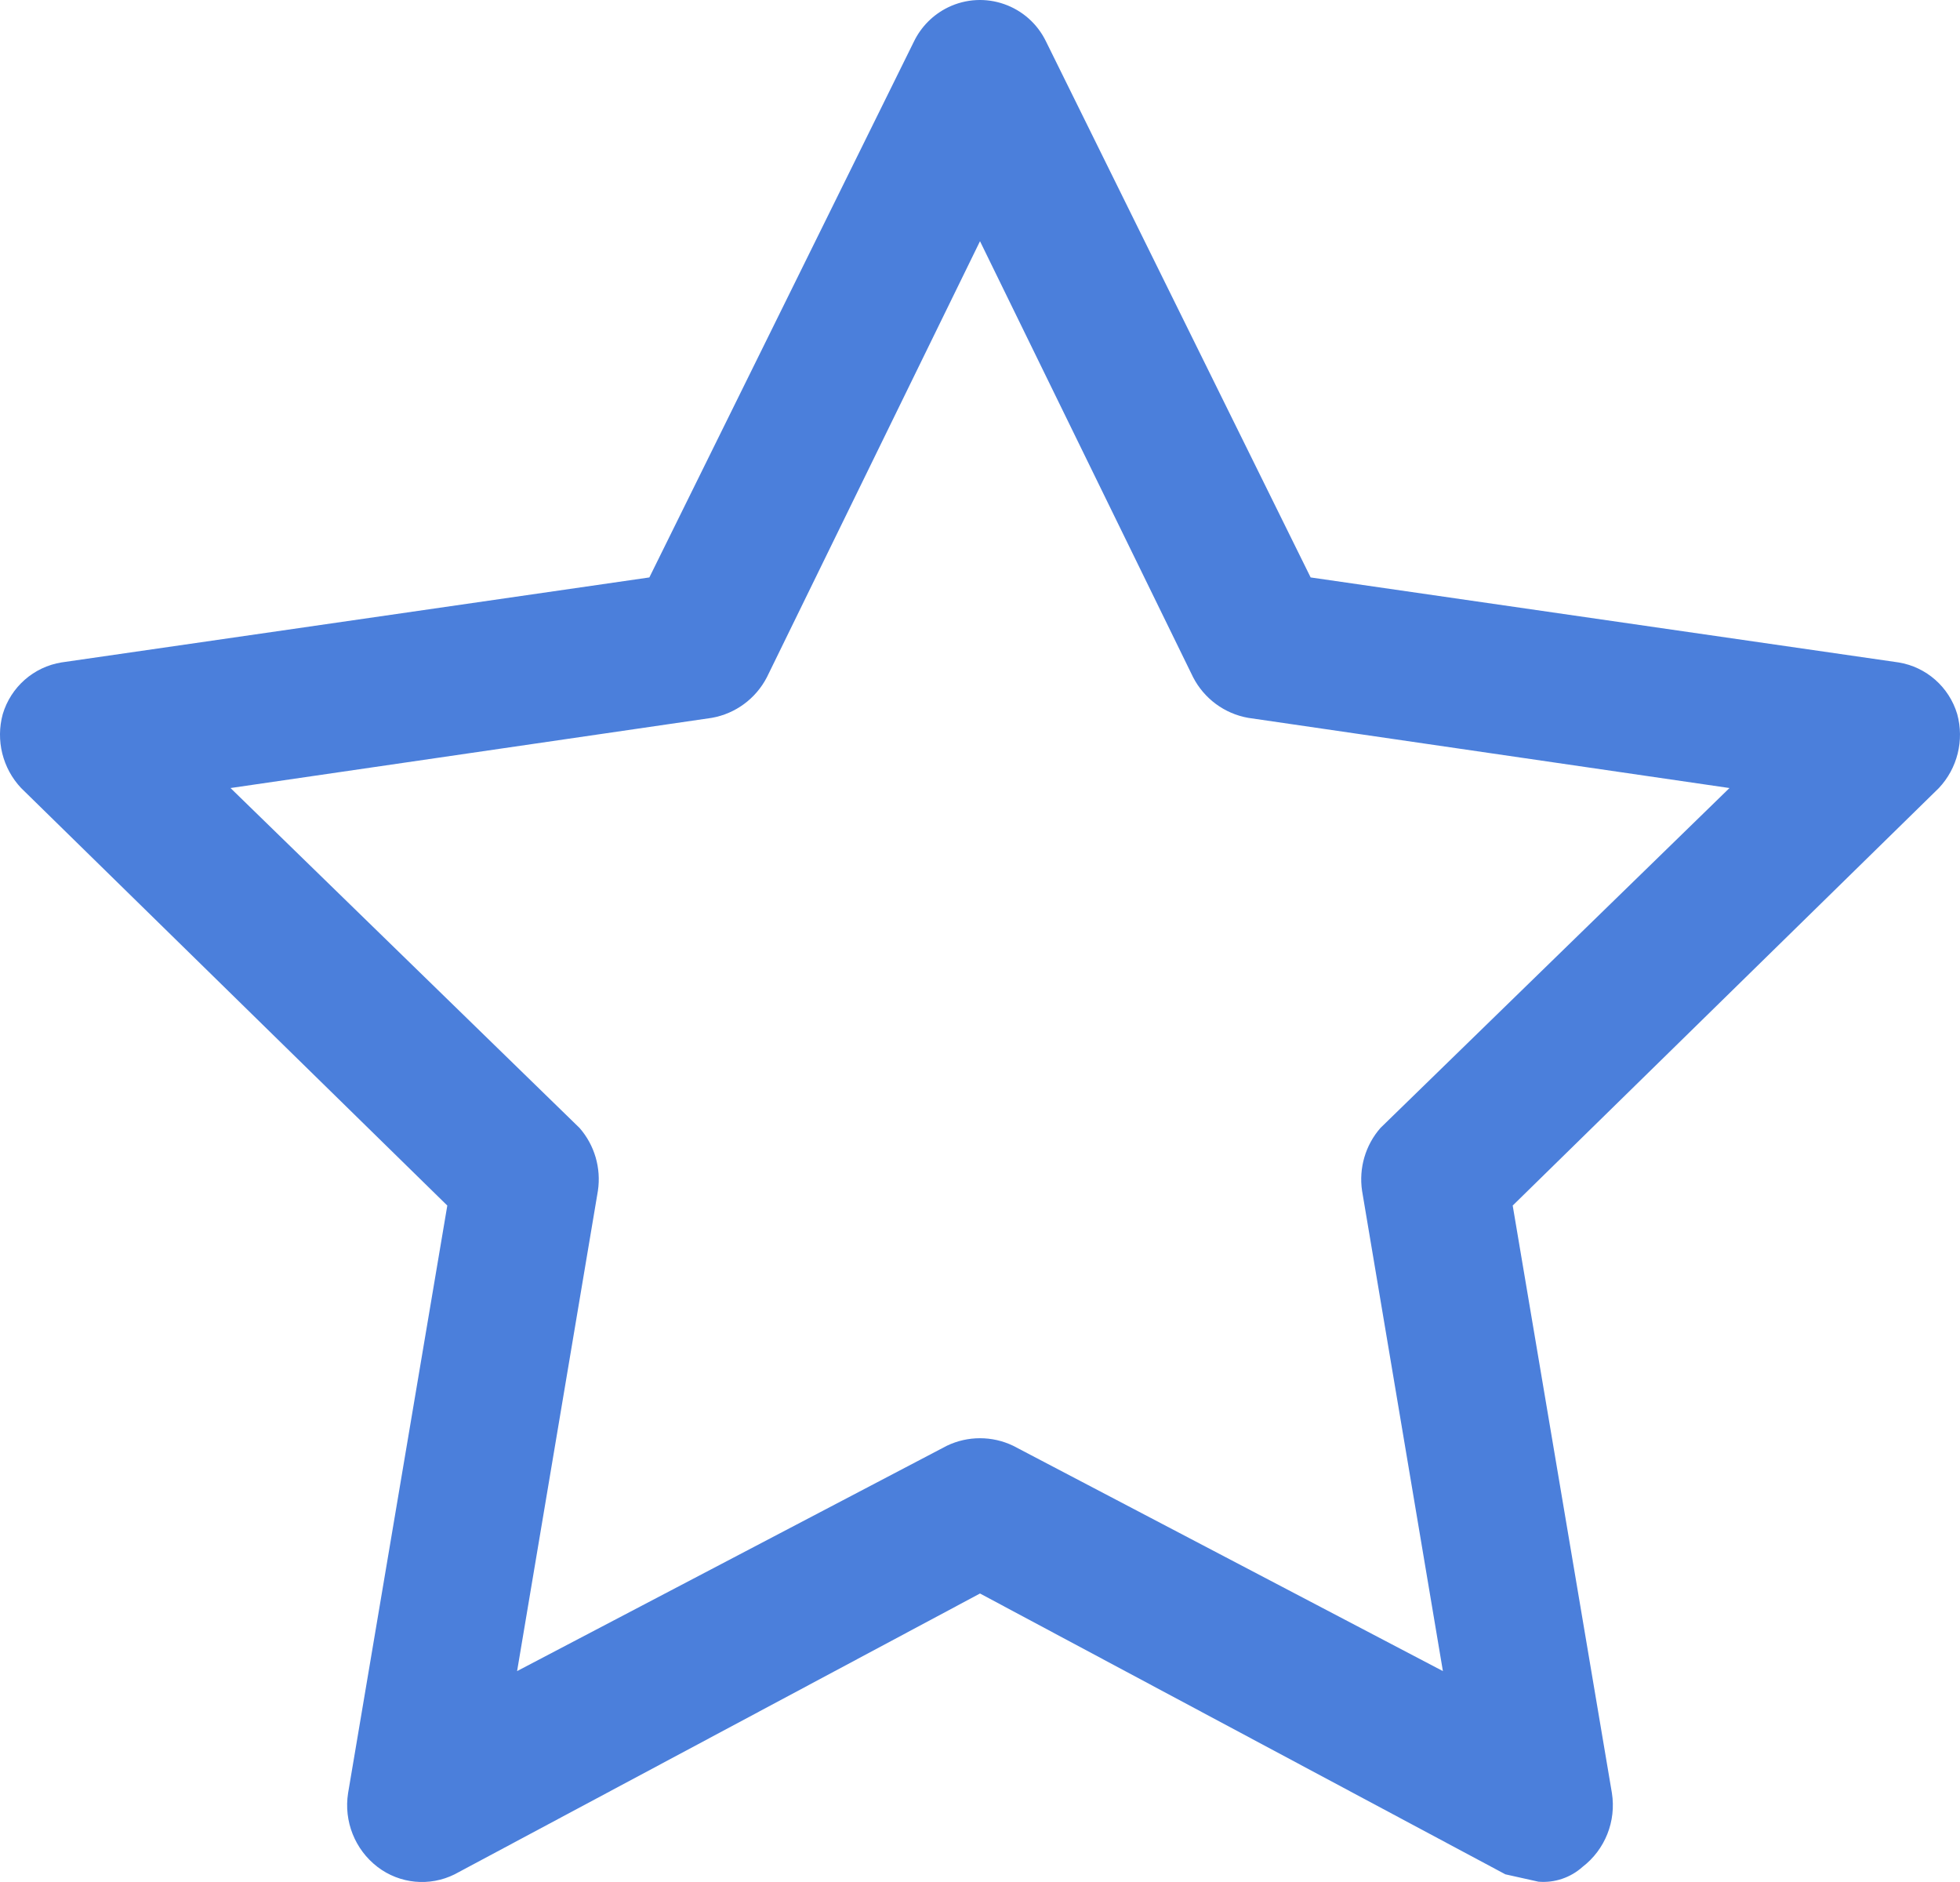 <svg width="75" height="72" viewBox="0 0 75 72" fill="none" xmlns="http://www.w3.org/2000/svg">
<path d="M72.645 25.342L50.152 22.091L40.03 1.595C39.354 0.19 37.672 -0.397 36.274 0.283C35.705 0.561 35.245 1.023 34.969 1.595L24.848 22.091L2.355 25.342C1.289 25.514 0.415 26.282 0.105 27.321C-0.168 28.322 0.098 29.394 0.808 30.148L17.116 46.121L13.32 68.596C13.149 69.674 13.581 70.76 14.445 71.423C15.295 72.073 16.439 72.183 17.397 71.706L37.5 60.963L57.603 71.706L58.868 71.988C59.484 72.041 60.094 71.836 60.555 71.423C61.419 70.76 61.851 69.674 61.68 68.596L57.884 46.121L74.192 30.148C74.901 29.394 75.168 28.322 74.894 27.321C74.584 26.282 73.71 25.514 72.645 25.342ZM52.823 43.153C52.248 43.81 51.991 44.69 52.12 45.556L55.213 63.931L38.765 55.309C37.964 54.927 37.035 54.927 36.235 55.309L19.787 63.931L22.879 45.556C23.009 44.69 22.752 43.81 22.177 43.153L8.821 30.148L27.238 27.463C28.143 27.303 28.922 26.728 29.346 25.908L37.5 9.228L45.654 25.908C46.077 26.728 46.857 27.303 47.762 27.463L66.179 30.148L52.823 43.153Z" fill="#4B7FDB"/>
</svg>
